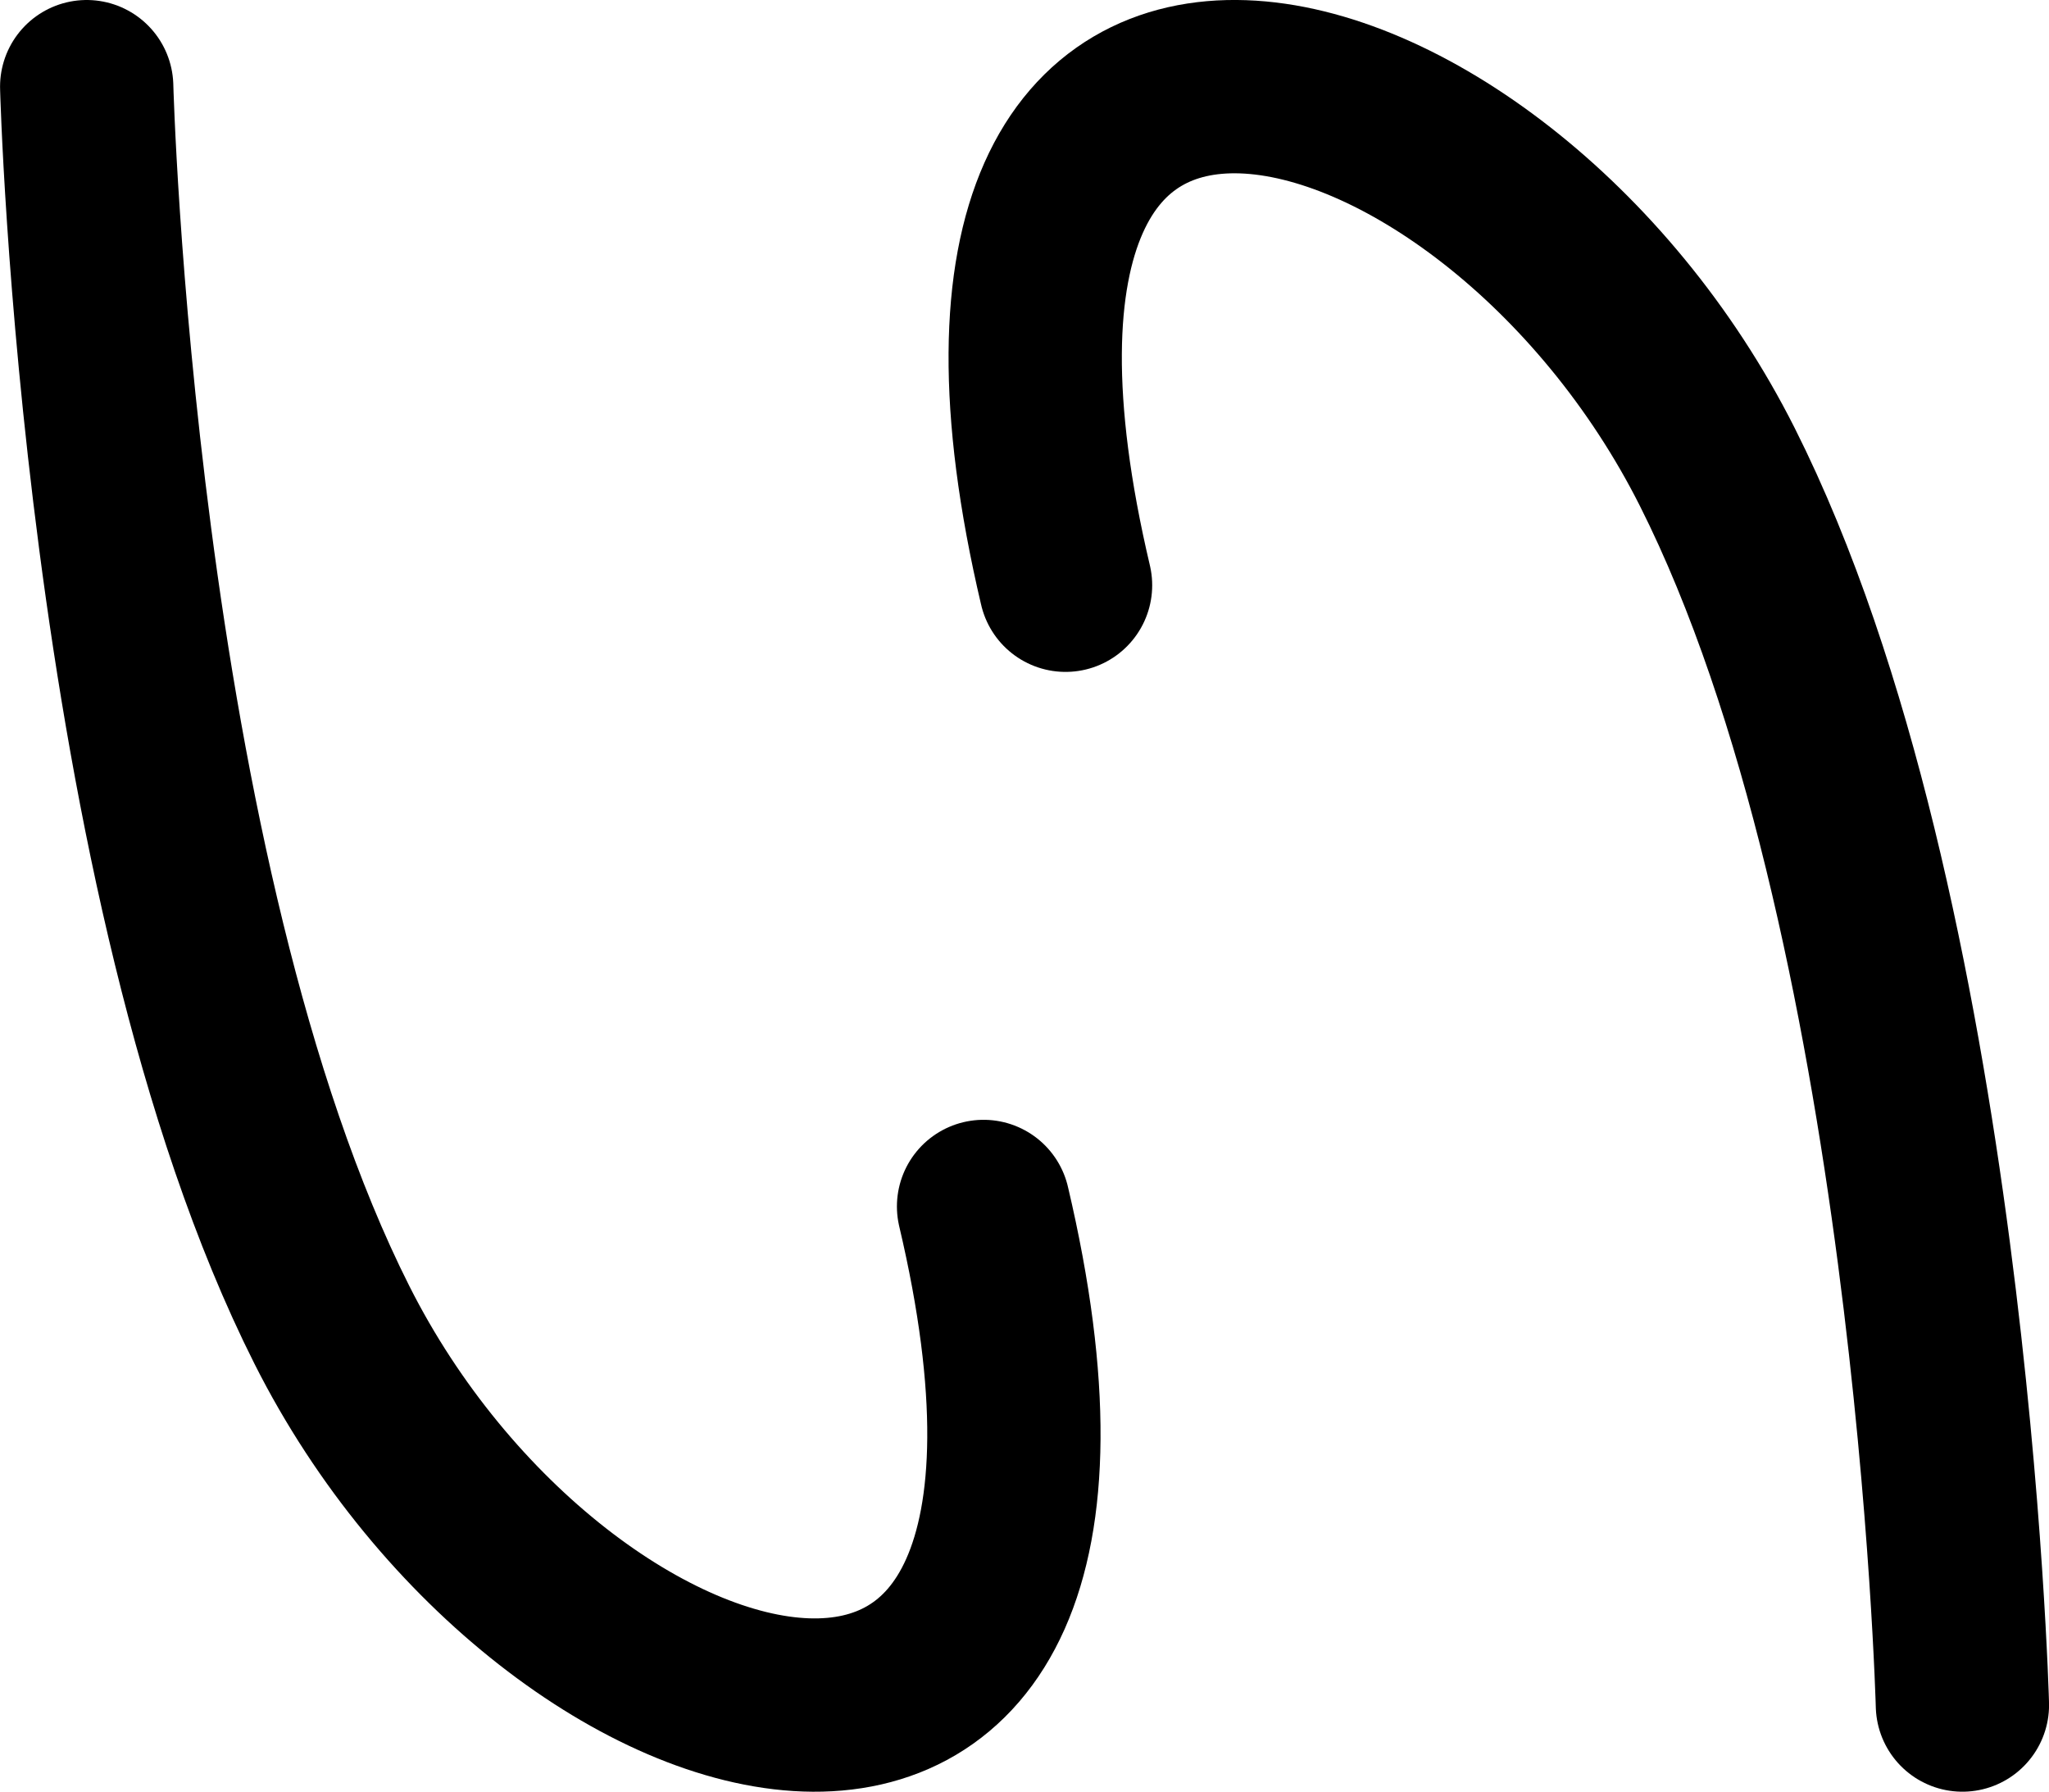 <?xml version="1.0" encoding="UTF-8" standalone="no"?>
<!-- Created with Inkscape (http://www.inkscape.org/) -->

<svg
   width="37.886"
   height="33.122"
   viewBox="0 0 37.886 33.122"
   version="1.1"
   id="svg1"
   xmlns="http://www.w3.org/2000/svg"
   xmlns:svg="http://www.w3.org/2000/svg">
  <defs
     id="defs1" />
  <g
     id="layer1"
     transform="translate(-13.892,-464.208)">
    <g
       id="g12">
      <path
         style="font-variation-settings:'wght' 400;fill:none;stroke:#000000;stroke-width:3.204;stroke-linecap:round;stroke-linejoin:round;stroke-dasharray:none;stroke-opacity:1"
         d="m 15.495,465.81 c 0,0 0.387,14.655 4.533,22.889 4.146,8.234 15.215,11.233 12.05,-2.188"
         id="path25" />
      <path
         style="font-variation-settings:'wght' 400;fill:none;stroke:#000000;stroke-width:3.204;stroke-linecap:round;stroke-linejoin:round;stroke-dasharray:none;stroke-opacity:1"
         d="m 50.177,495.728 c 0,0 -0.387,-14.655 -4.533,-22.889 -4.146,-8.234 -15.215,-11.233 -12.05,2.188"
         id="path26" />
    </g>
  </g>
</svg>
